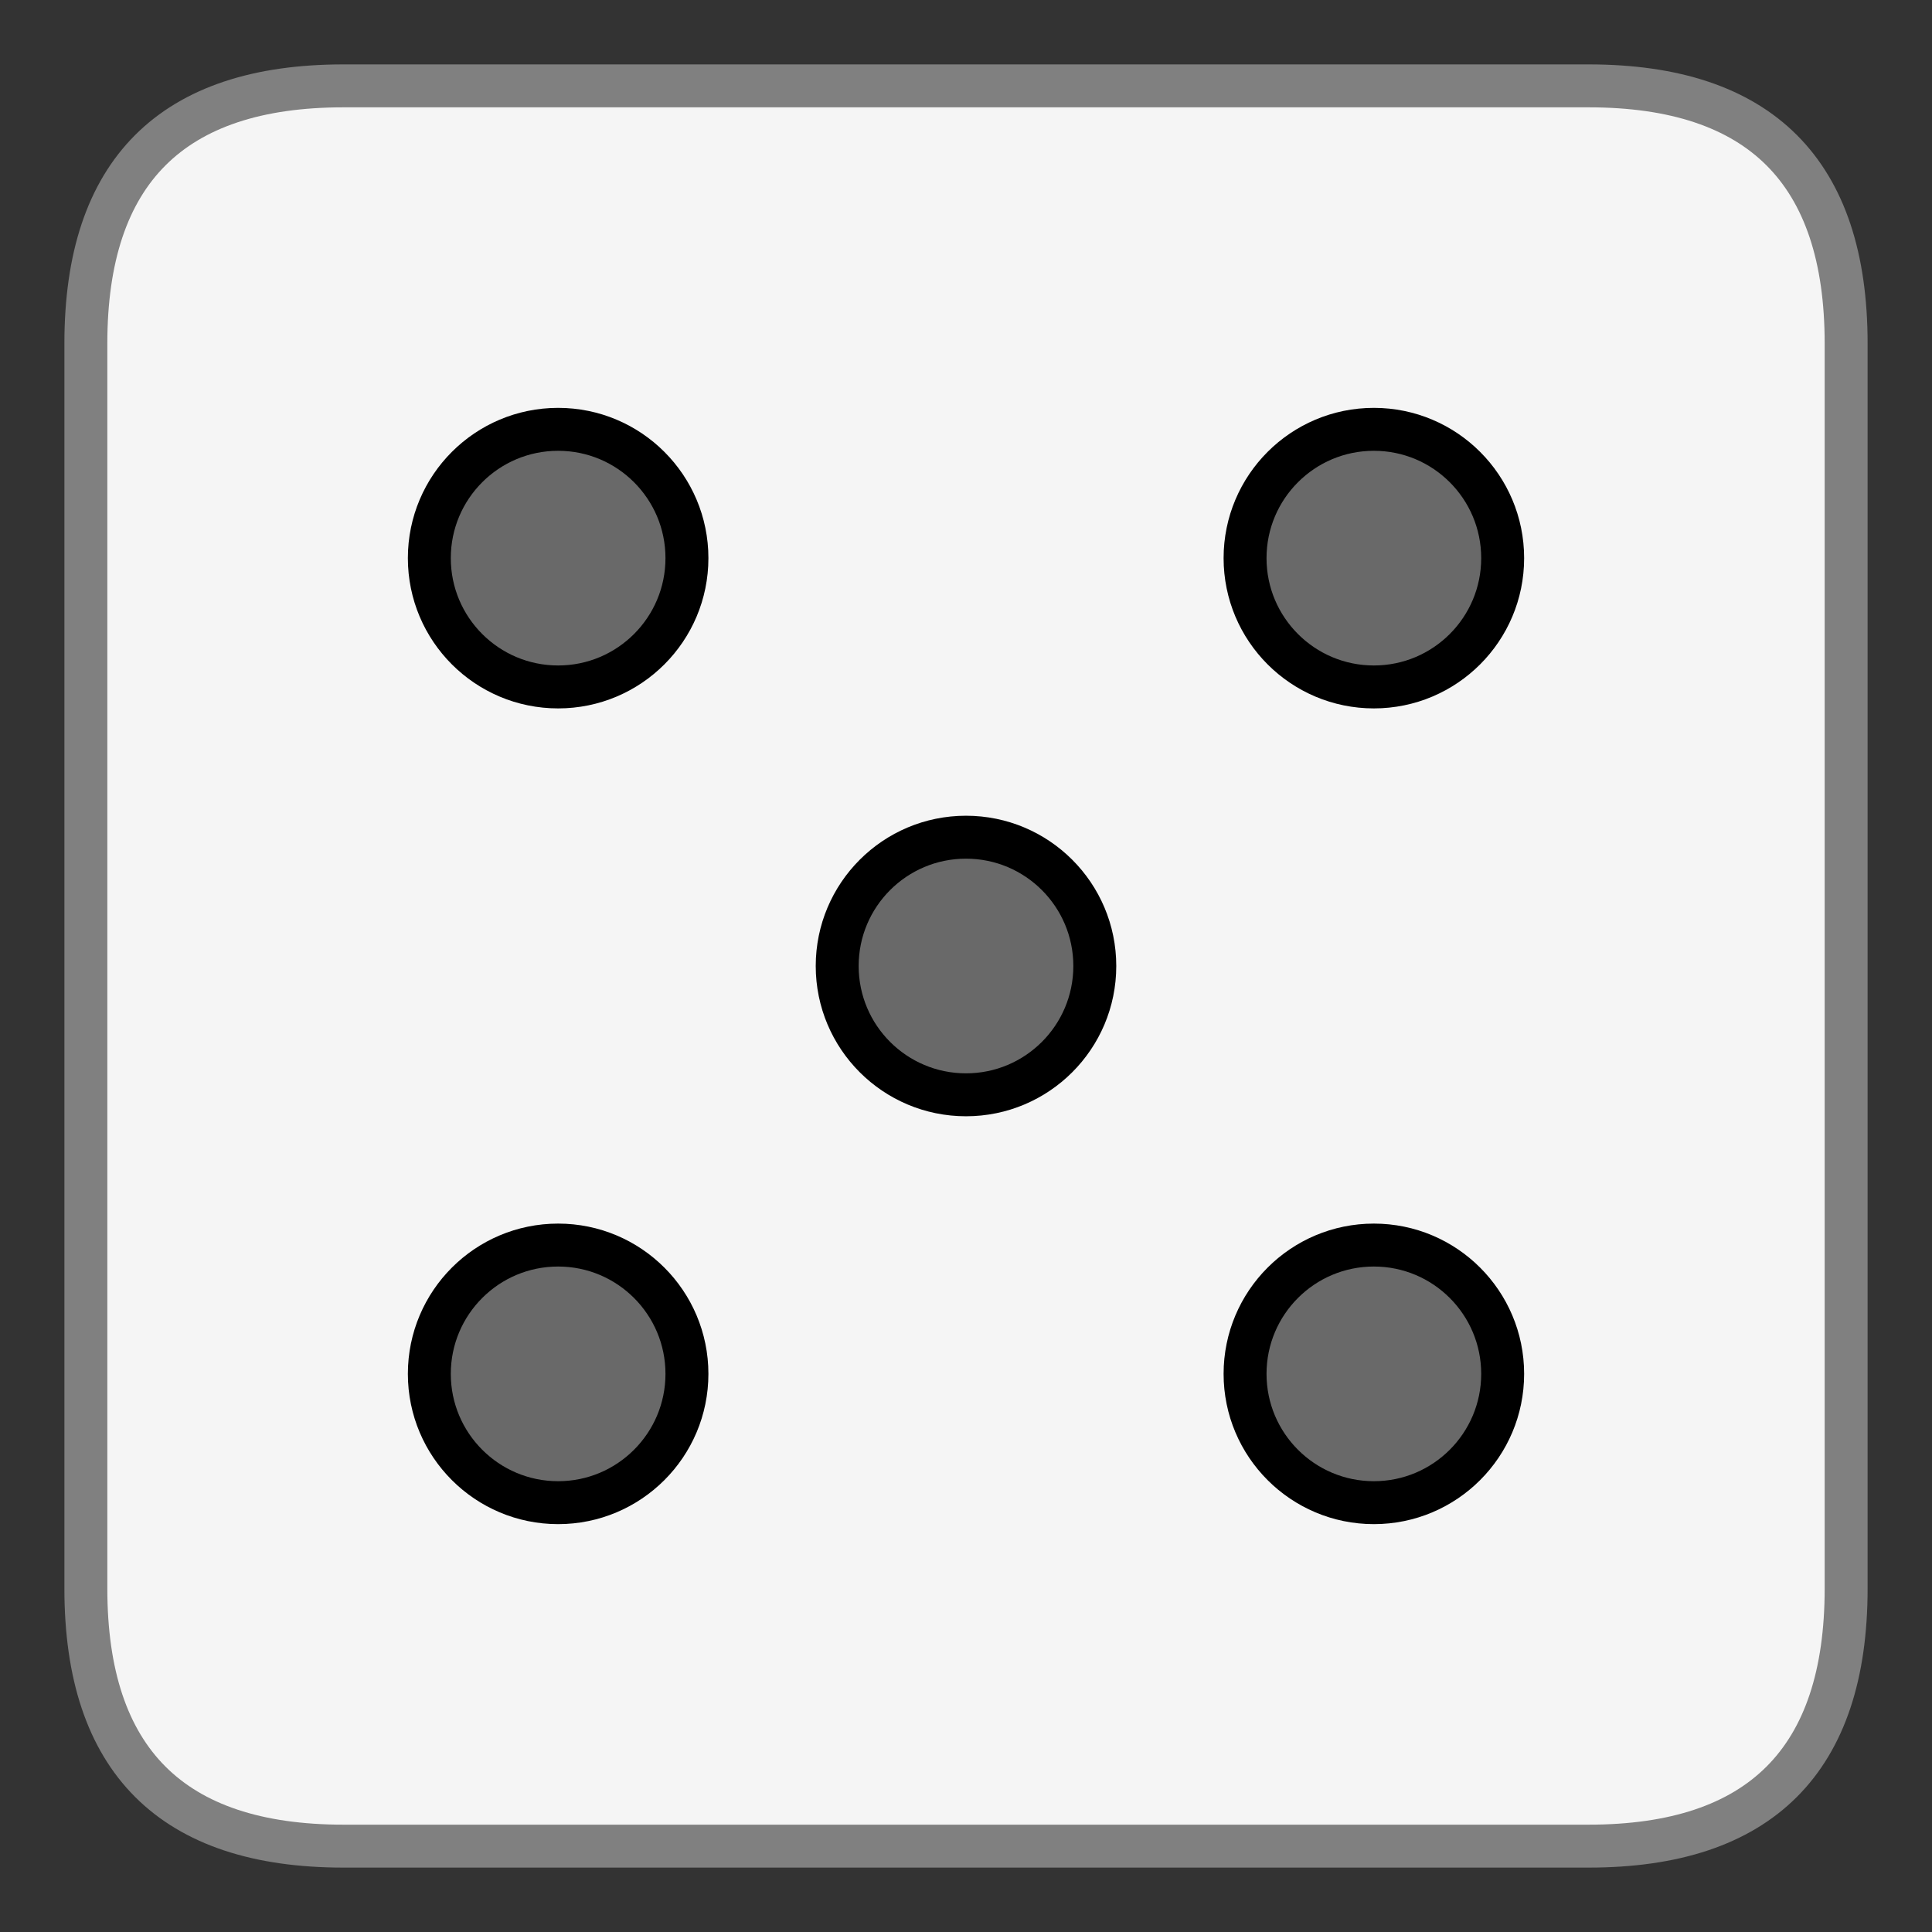 <svg xmlns="http://www.w3.org/2000/svg" viewBox="0 0 45 45" width="45" height="45" >
    <rect x="0" y="0" width="45" height="45" fill="#333333" stroke="none"/>
    <path d="M 8 2 L 37 2 Q 43 2 43 8 L 43 37 Q 43 43 37 43 L 8 43 Q 2 43 2 37 L 2 8 Q 2 2 8 2" stroke="gray" stroke-width="1" fill="whitesmoke">
    </path>
    <g fill="dimgray" stroke="black" stroke-width="1">
        <circle cx="13" cy="13" r="3" />
        <circle cx="32" cy="13" r="3" />
        <circle cx="22.5" cy="22.5" r="3" />
        <circle cx="13" cy="32" r="3" />
        <circle cx="32" cy="32" r="3" />
    </g>
</svg>